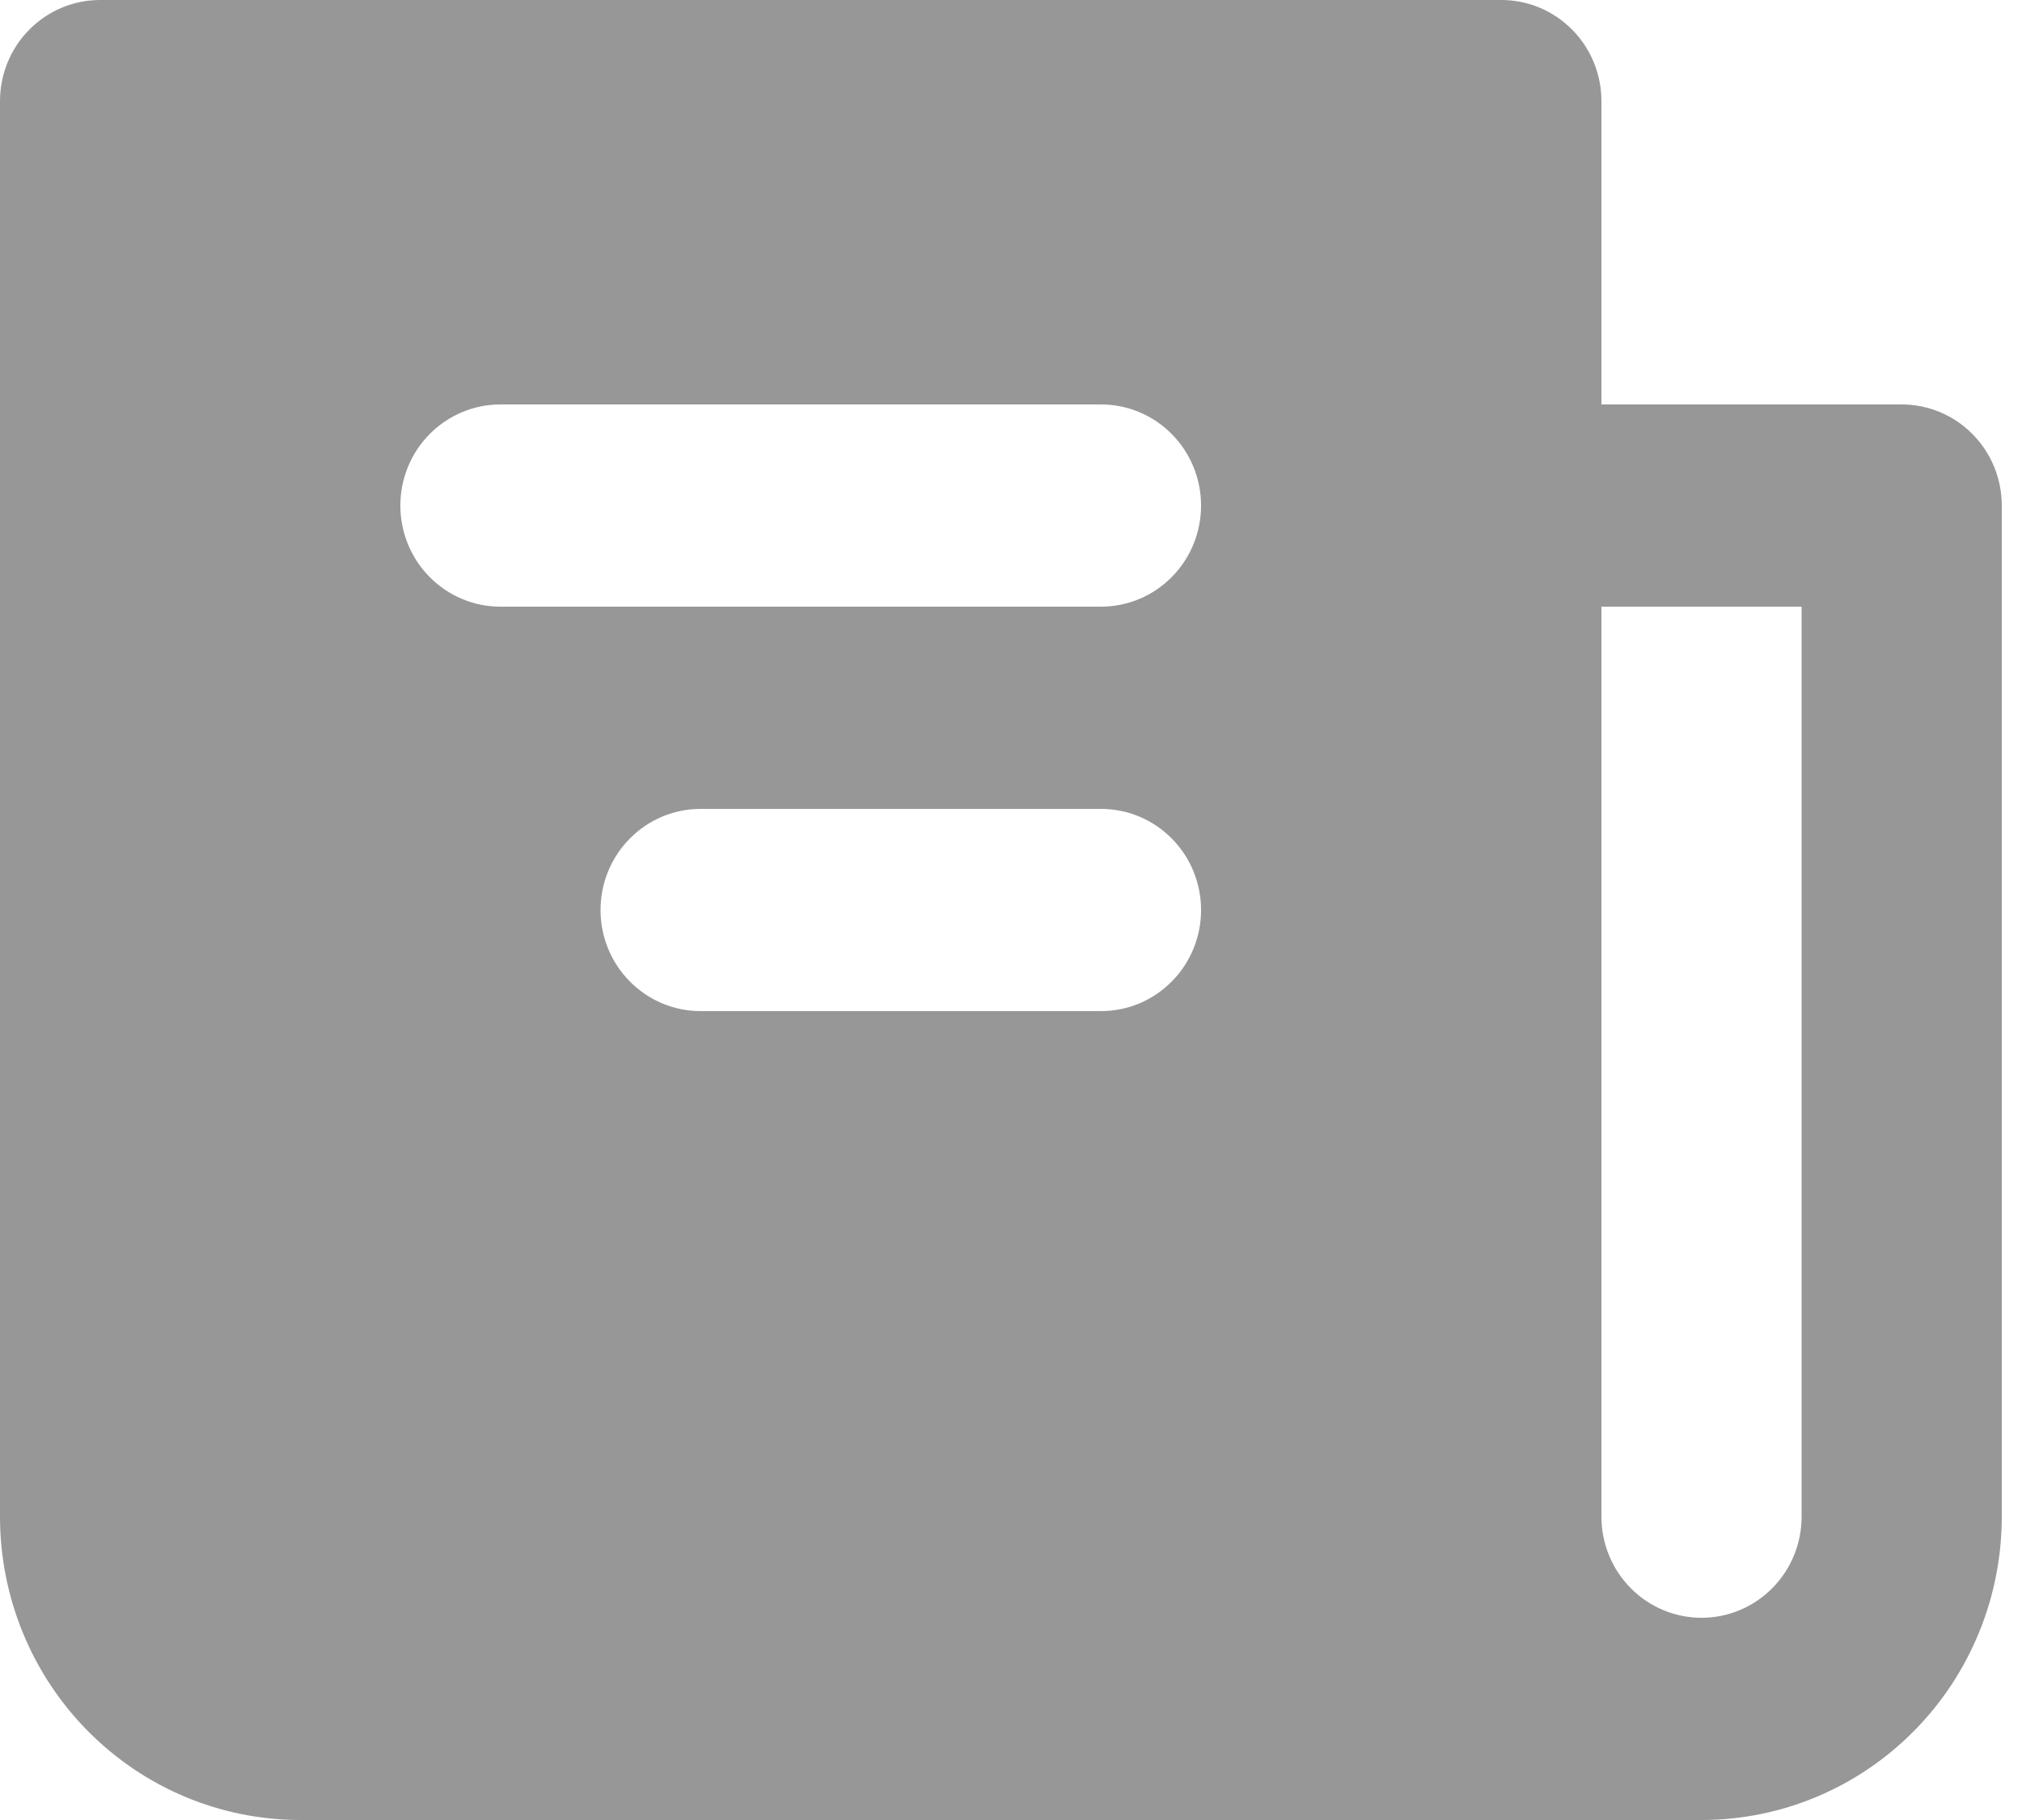 <svg width="20" height="18" viewBox="0 0 20 18" fill="none" xmlns="http://www.w3.org/2000/svg">
<path fill-rule="evenodd" clip-rule="evenodd" d="M15.84 1V4H18.81C19.073 4 19.324 4.105 19.51 4.293C19.696 4.48 19.8 4.735 19.8 5V15C19.8 15.796 19.487 16.559 18.93 17.121C18.373 17.684 17.618 18 16.83 18H2.97C2.182 18 1.427 17.684 0.87 17.121C0.313 16.559 0 15.796 0 15V1C0 0.735 0.104 0.48 0.29 0.293C0.476 0.105 0.727 0 0.99 0H14.85C15.113 0 15.364 0.105 15.55 0.293C15.736 0.48 15.84 0.735 15.84 1ZM17.82 15C17.82 15.265 17.716 15.52 17.53 15.707C17.344 15.895 17.093 16 16.83 16C16.567 16 16.316 15.895 16.13 15.707C15.944 15.52 15.84 15.265 15.84 15V6H17.82V15ZM3.96 5C3.96 4.735 4.064 4.48 4.25 4.293C4.436 4.105 4.687 4 4.95 4H10.89C11.153 4 11.404 4.105 11.59 4.293C11.776 4.48 11.88 4.735 11.88 5C11.88 5.265 11.776 5.52 11.59 5.707C11.404 5.895 11.153 6 10.89 6H4.95C4.687 6 4.436 5.895 4.25 5.707C4.064 5.52 3.96 5.265 3.96 5ZM5.94 9C5.94 8.735 6.044 8.48 6.23 8.293C6.416 8.105 6.667 8 6.93 8H10.89C11.153 8 11.404 8.105 11.59 8.293C11.776 8.48 11.88 8.735 11.88 9C11.88 9.265 11.776 9.52 11.59 9.707C11.404 9.895 11.153 10 10.89 10H6.93C6.667 10 6.416 9.895 6.23 9.707C6.044 9.52 5.94 9.265 5.94 9Z" fill="#979797"/>
</svg>

